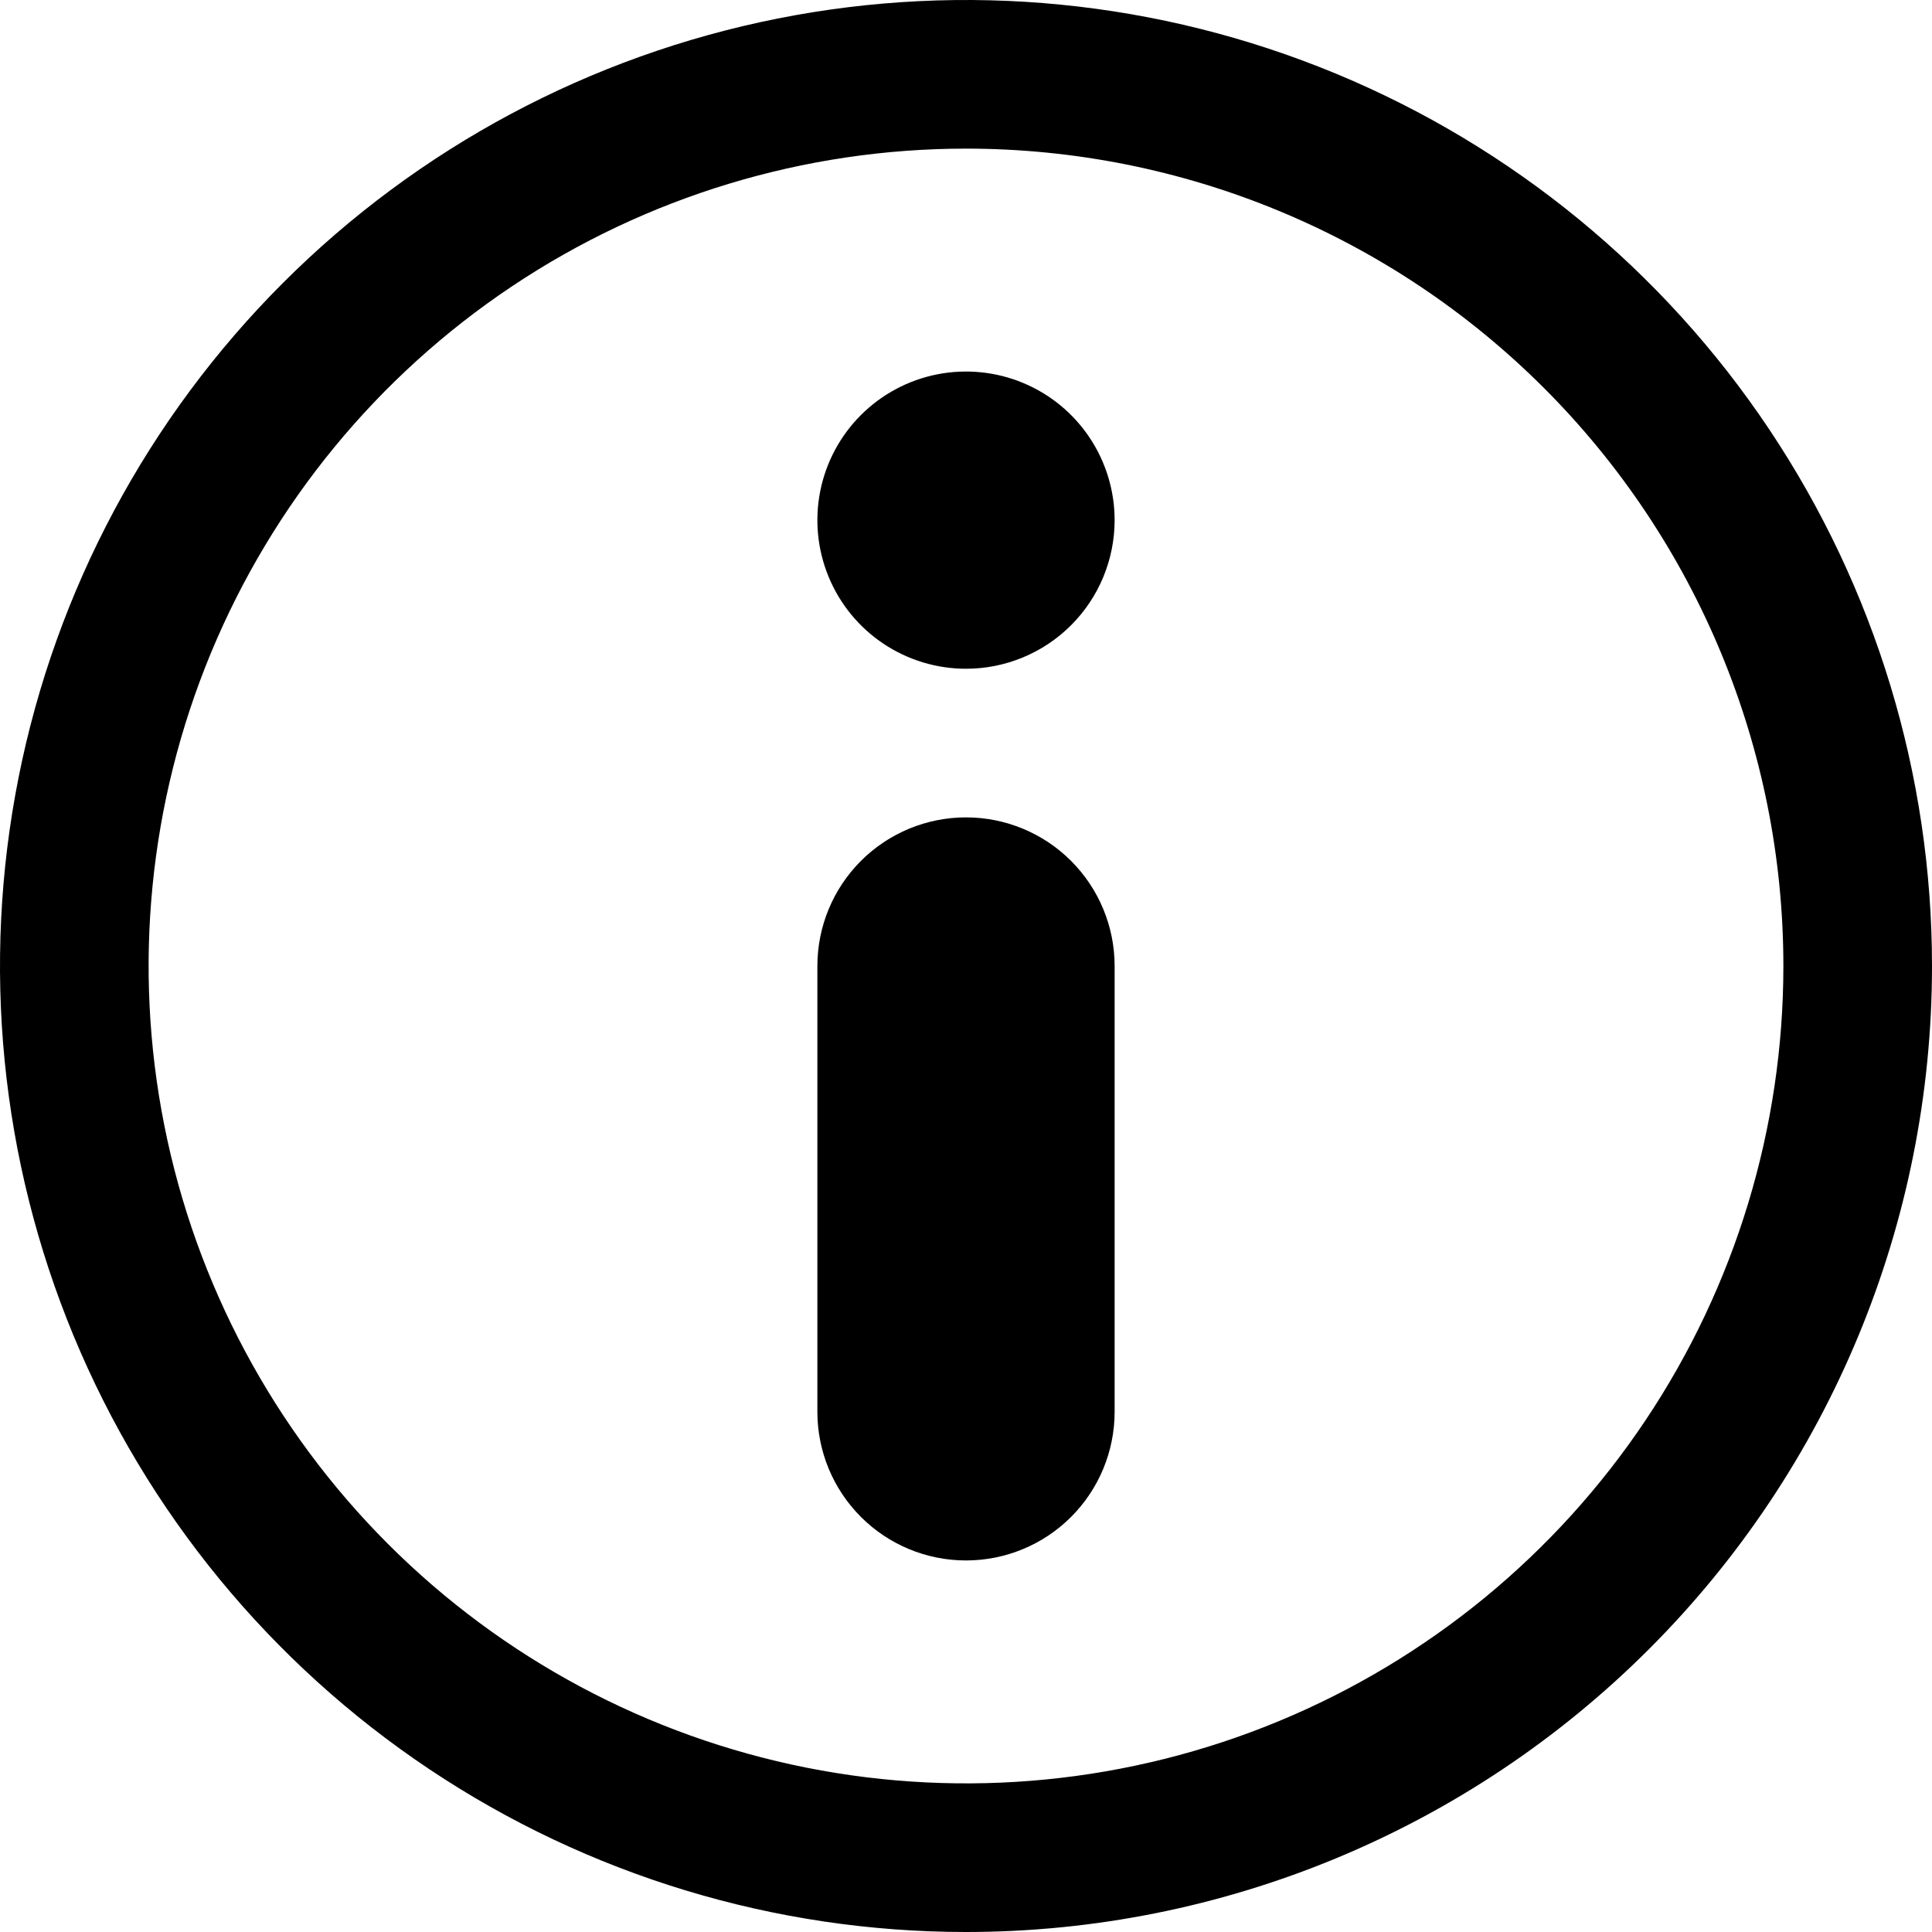 <svg width="109" height="109" viewBox="0 0 109 109" fill="none" xmlns="http://www.w3.org/2000/svg">
<path d="M54.5 37.73C52.842 37.73 51.221 37.238 49.842 36.317C48.463 35.396 47.388 34.086 46.754 32.554C46.119 31.022 45.953 29.336 46.276 27.71C46.6 26.083 47.398 24.589 48.571 23.417C49.744 22.244 51.238 21.446 52.864 21.122C54.491 20.799 56.176 20.965 57.709 21.599C59.241 22.234 60.55 23.308 61.471 24.687C62.393 26.066 62.885 27.687 62.885 29.346C62.885 31.569 62.001 33.702 60.429 35.274C58.856 36.847 56.724 37.73 54.5 37.73Z" fill="black"/>
<path d="M54.5 109C43.721 109 33.184 105.804 24.221 99.815C15.259 93.827 8.274 85.315 4.149 75.356C0.024 65.398 -1.056 54.44 1.047 43.868C3.15 33.296 8.341 23.585 15.963 15.963C23.585 8.341 33.296 3.15 43.868 1.047C54.44 -1.056 65.398 0.024 75.356 4.149C85.315 8.274 93.827 15.259 99.815 24.221C105.804 33.184 109 43.721 109 54.5C109 68.954 103.258 82.817 93.037 93.037C82.817 103.258 68.954 109 54.5 109ZM54.5 8.385C45.379 8.385 36.463 11.089 28.88 16.157C21.296 21.224 15.385 28.426 11.895 36.852C8.405 45.279 7.491 54.551 9.271 63.497C11.05 72.442 15.442 80.659 21.892 87.109C28.341 93.558 36.558 97.95 45.503 99.729C54.449 101.509 63.721 100.595 72.148 97.105C80.574 93.615 87.776 87.704 92.844 80.12C97.911 72.537 100.615 63.621 100.615 54.5C100.615 42.27 95.757 30.54 87.109 21.892C78.46 13.243 66.731 8.385 54.5 8.385Z" fill="black"/>
<path d="M54.5 88.038C52.276 88.038 50.144 87.155 48.571 85.582C46.999 84.01 46.115 81.877 46.115 79.654V54.5C46.115 52.276 46.999 50.144 48.571 48.571C50.144 46.999 52.276 46.115 54.5 46.115C56.724 46.115 58.856 46.999 60.429 48.571C62.001 50.144 62.885 52.276 62.885 54.5V79.654C62.885 81.877 62.001 84.01 60.429 85.582C58.856 87.155 56.724 88.038 54.5 88.038Z" fill="black"/>
</svg>

